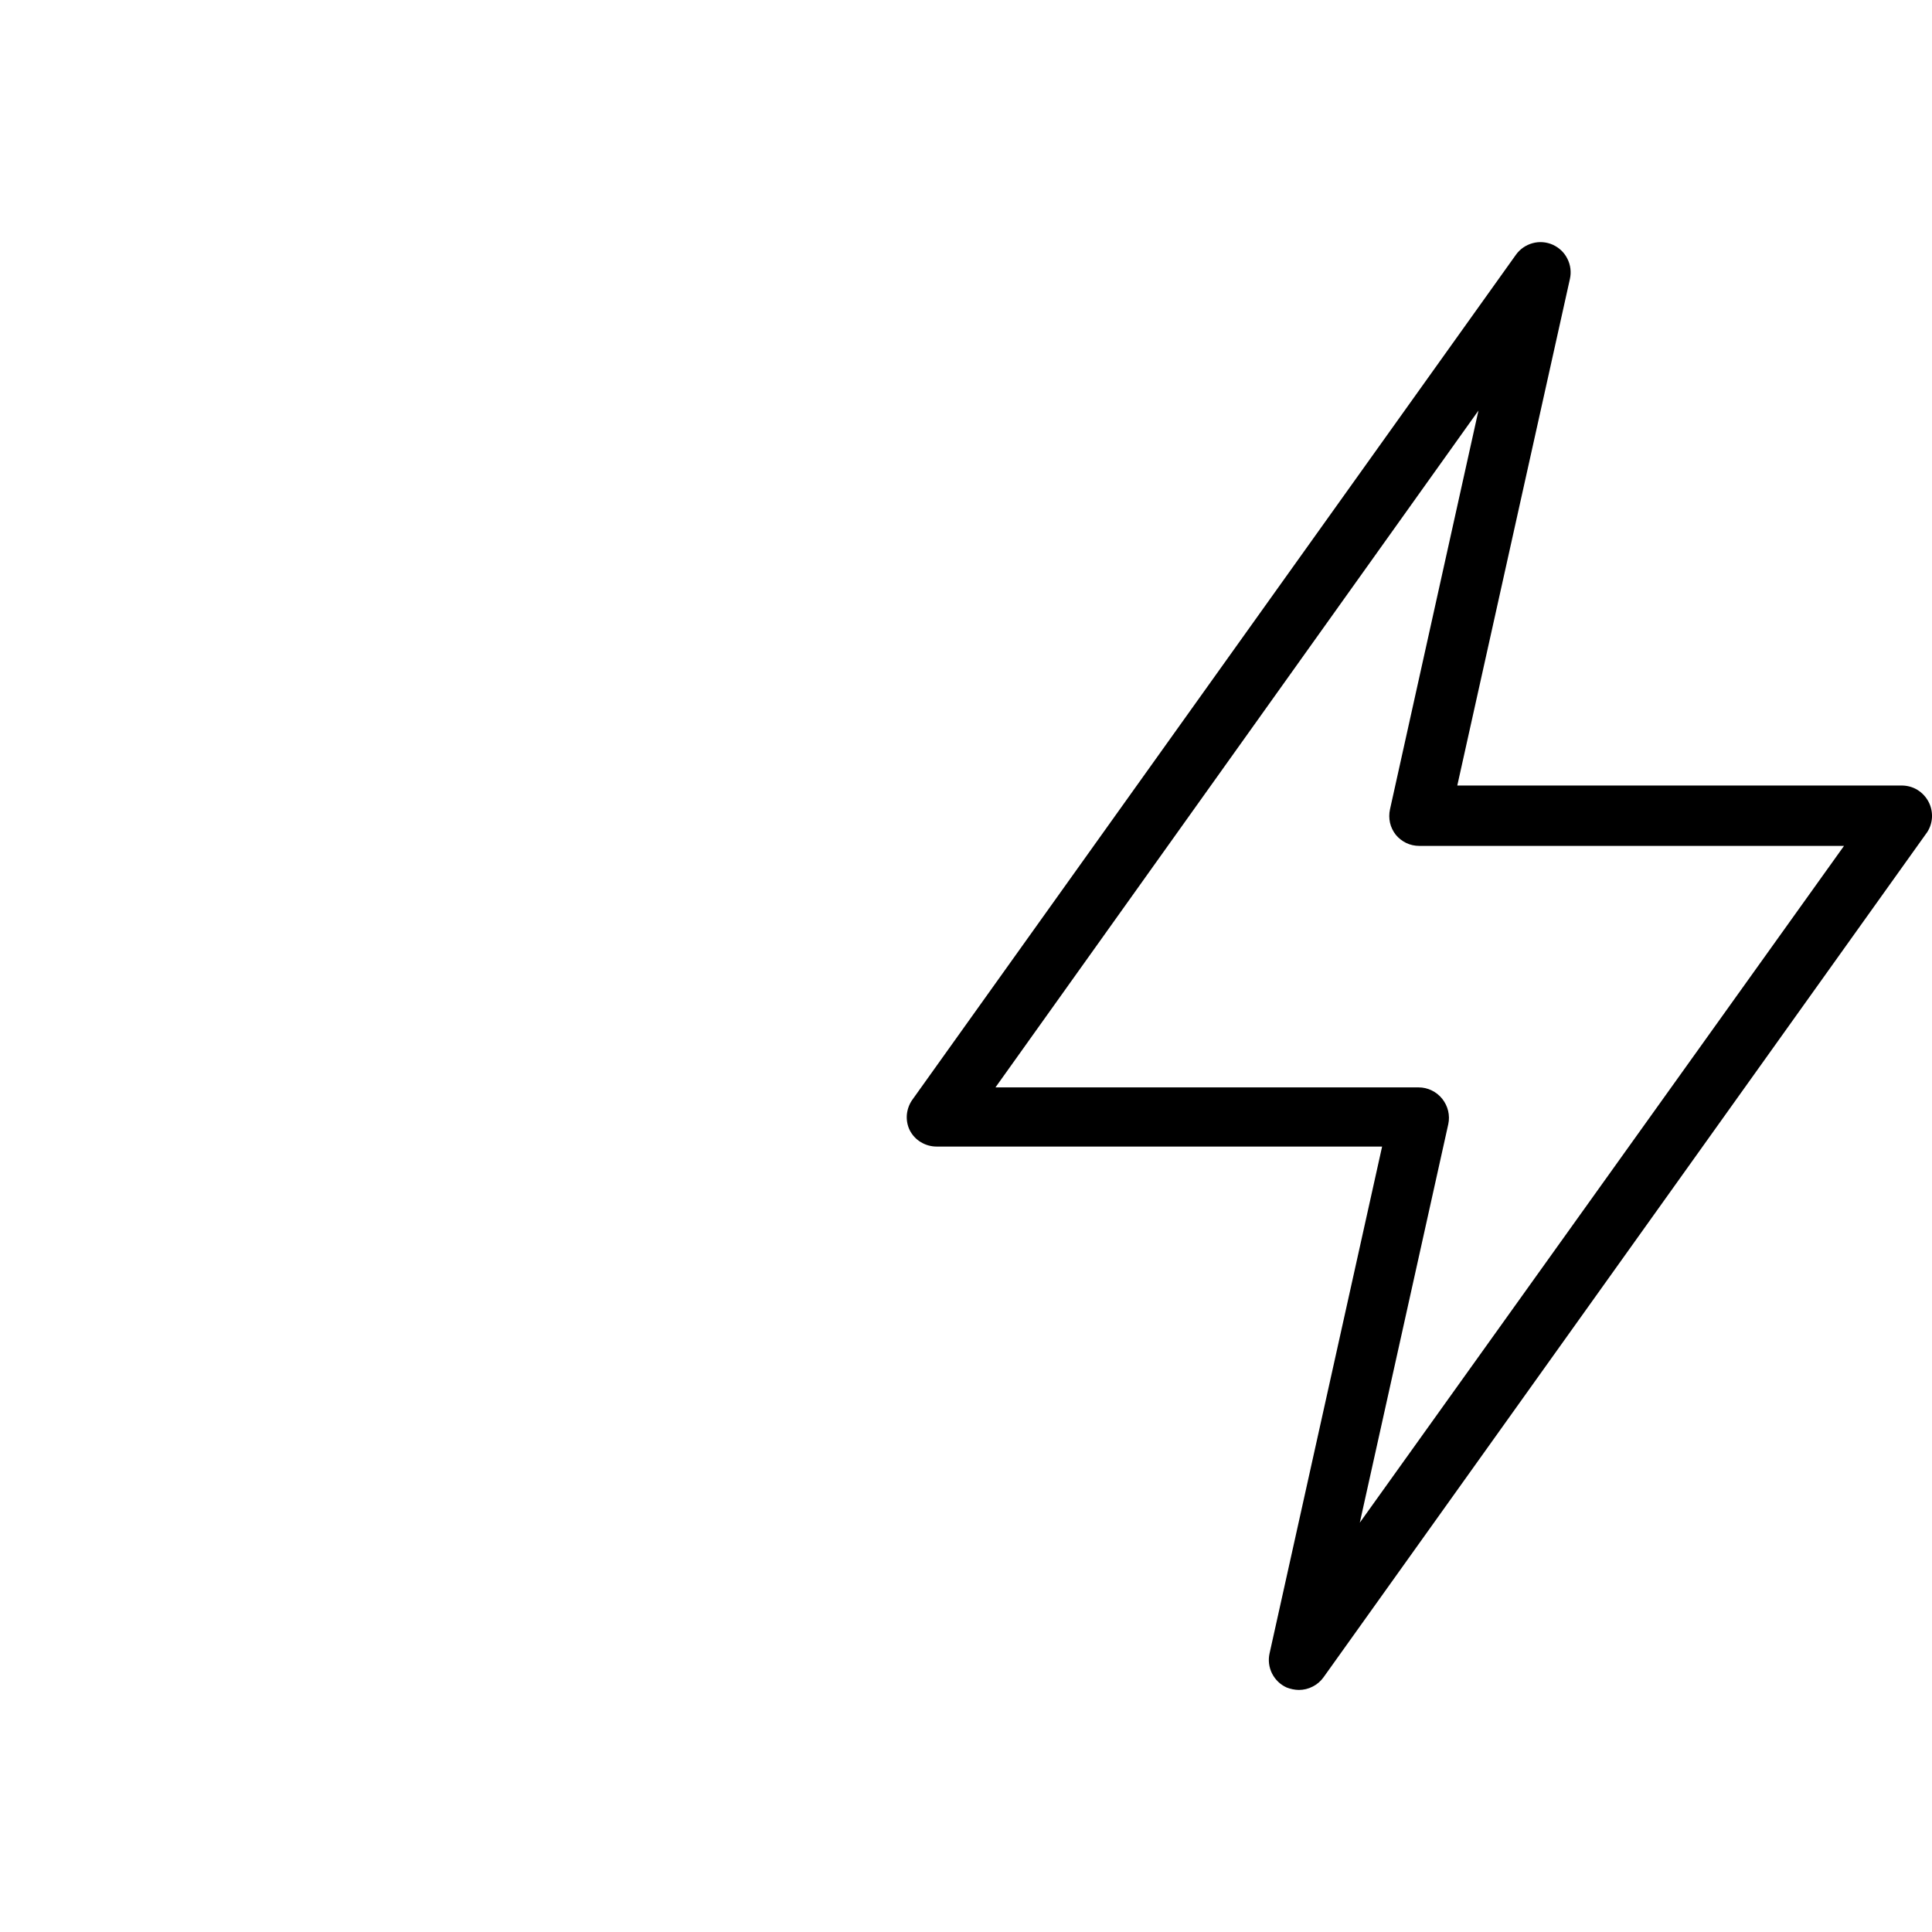 <svg width="24" height="24" viewBox="0 0 24 24" fill="none" xmlns="http://www.w3.org/2000/svg">
<path d="M23.957 9.96C23.925 9.899 23.877 9.848 23.819 9.812C23.76 9.776 23.692 9.758 23.623 9.758H18.103L19.502 3.465C19.521 3.381 19.51 3.292 19.471 3.215C19.433 3.137 19.368 3.076 19.289 3.04C19.21 3.005 19.121 2.998 19.038 3.021C18.954 3.044 18.881 3.095 18.831 3.165L11.331 13.665C11.293 13.72 11.271 13.783 11.265 13.849C11.26 13.915 11.272 13.981 11.301 14.04C11.332 14.101 11.38 14.153 11.439 14.188C11.498 14.224 11.566 14.243 11.634 14.243H17.169L15.771 20.539C15.752 20.623 15.763 20.712 15.802 20.789C15.841 20.866 15.905 20.928 15.984 20.963C16.032 20.982 16.083 20.992 16.134 20.993C16.195 20.993 16.254 20.979 16.307 20.951C16.361 20.924 16.407 20.884 16.442 20.835L23.942 10.335C23.977 10.28 23.997 10.216 24 10.15C24.002 10.084 23.988 10.018 23.957 9.96ZM16.892 18.915L17.991 13.965C18.003 13.91 18.002 13.854 17.989 13.799C17.976 13.745 17.951 13.694 17.916 13.65C17.881 13.606 17.836 13.57 17.786 13.546C17.735 13.521 17.68 13.508 17.623 13.508H12.366L18.366 5.1L17.267 10.054C17.255 10.108 17.255 10.165 17.267 10.22C17.279 10.274 17.304 10.325 17.338 10.369C17.373 10.412 17.418 10.447 17.469 10.472C17.519 10.496 17.575 10.508 17.631 10.508H22.907L16.892 18.915Z" fill="black"/>
</svg>
